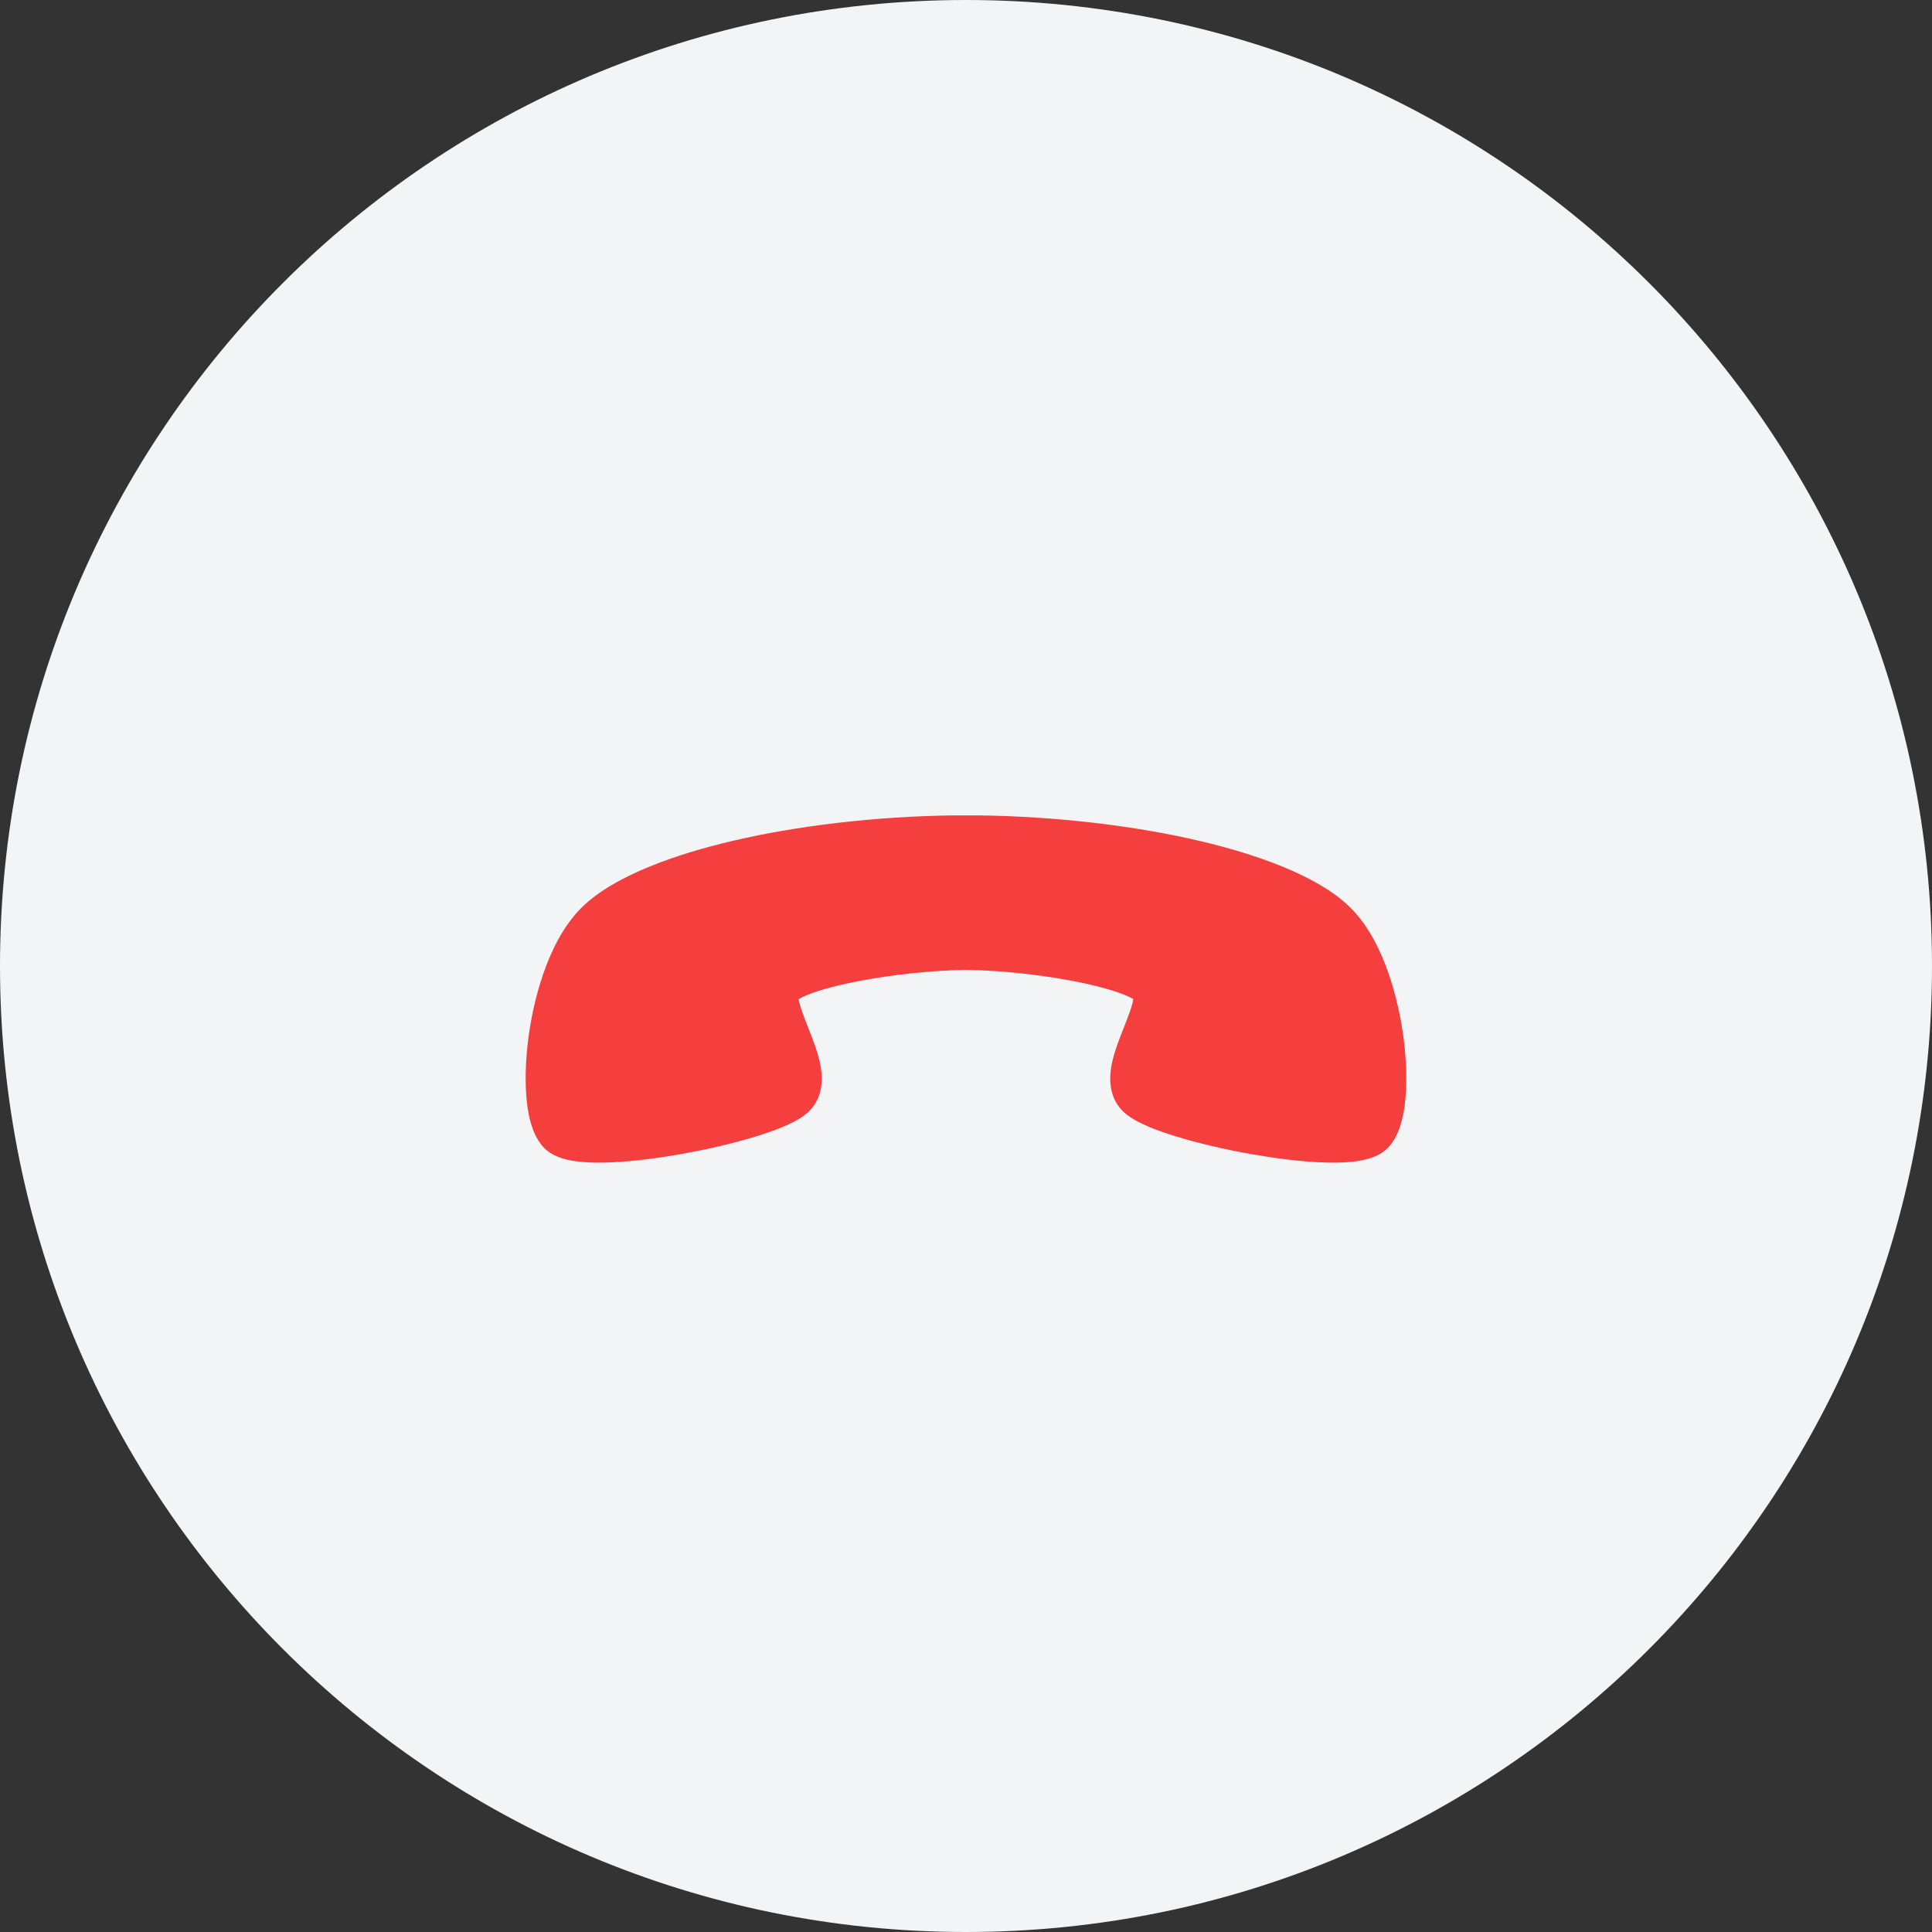 <svg xmlns="http://www.w3.org/2000/svg" width="48" height="48" viewBox="0 0 48 48" fill="none">
    <rect x="0" y="0" width="48" height="48" fill="#333333" stroke="none"/>
    <path d="M24 48C10.745 48 -4.69686e-07 37.255 -1.04907e-06 24C-1.62846e-06 10.745 10.745 3.34501e-06 24 2.76562e-06C37.255 2.18624e-06 48 10.745 48 24C48 37.255 37.255 48 24 48Z" fill="#F2F4F6"/>
    <path d="M33.558 22.558C32.719 21.719 31.078 21.195 29.848 20.903C28.201 20.512 26.235 20.283 24.312 20.258H24.305L23.687 20.258C21.763 20.283 19.797 20.512 18.151 20.903C16.921 21.195 15.28 21.719 14.441 22.558C13.543 23.455 13.232 25.05 13.14 25.694C13.069 26.196 12.884 27.885 13.523 28.524C13.786 28.787 14.24 28.898 14.997 28.884C15.666 28.872 16.405 28.764 16.907 28.675C17.581 28.556 18.252 28.398 18.798 28.229C19.682 27.956 19.965 27.743 20.102 27.607C20.377 27.332 20.472 26.95 20.384 26.471C20.326 26.156 20.199 25.835 20.076 25.525C19.993 25.316 19.861 24.982 19.843 24.822C20.005 24.722 20.458 24.54 21.363 24.369C22.206 24.209 23.191 24.107 24 24.096C24.808 24.107 25.793 24.208 26.636 24.369C27.54 24.54 27.993 24.722 28.156 24.822C28.138 24.982 28.006 25.316 27.923 25.525C27.8 25.835 27.673 26.156 27.615 26.471C27.527 26.95 27.622 27.332 27.897 27.607C28.033 27.743 28.317 27.956 29.201 28.229C29.746 28.398 30.418 28.556 31.092 28.675C31.594 28.764 32.333 28.872 33.002 28.884C33.758 28.898 34.213 28.787 34.475 28.524C35.115 27.885 34.93 26.196 34.858 25.694C34.766 25.05 34.456 23.455 33.558 22.558Z" fill="#F53F3F"/>
    </svg>